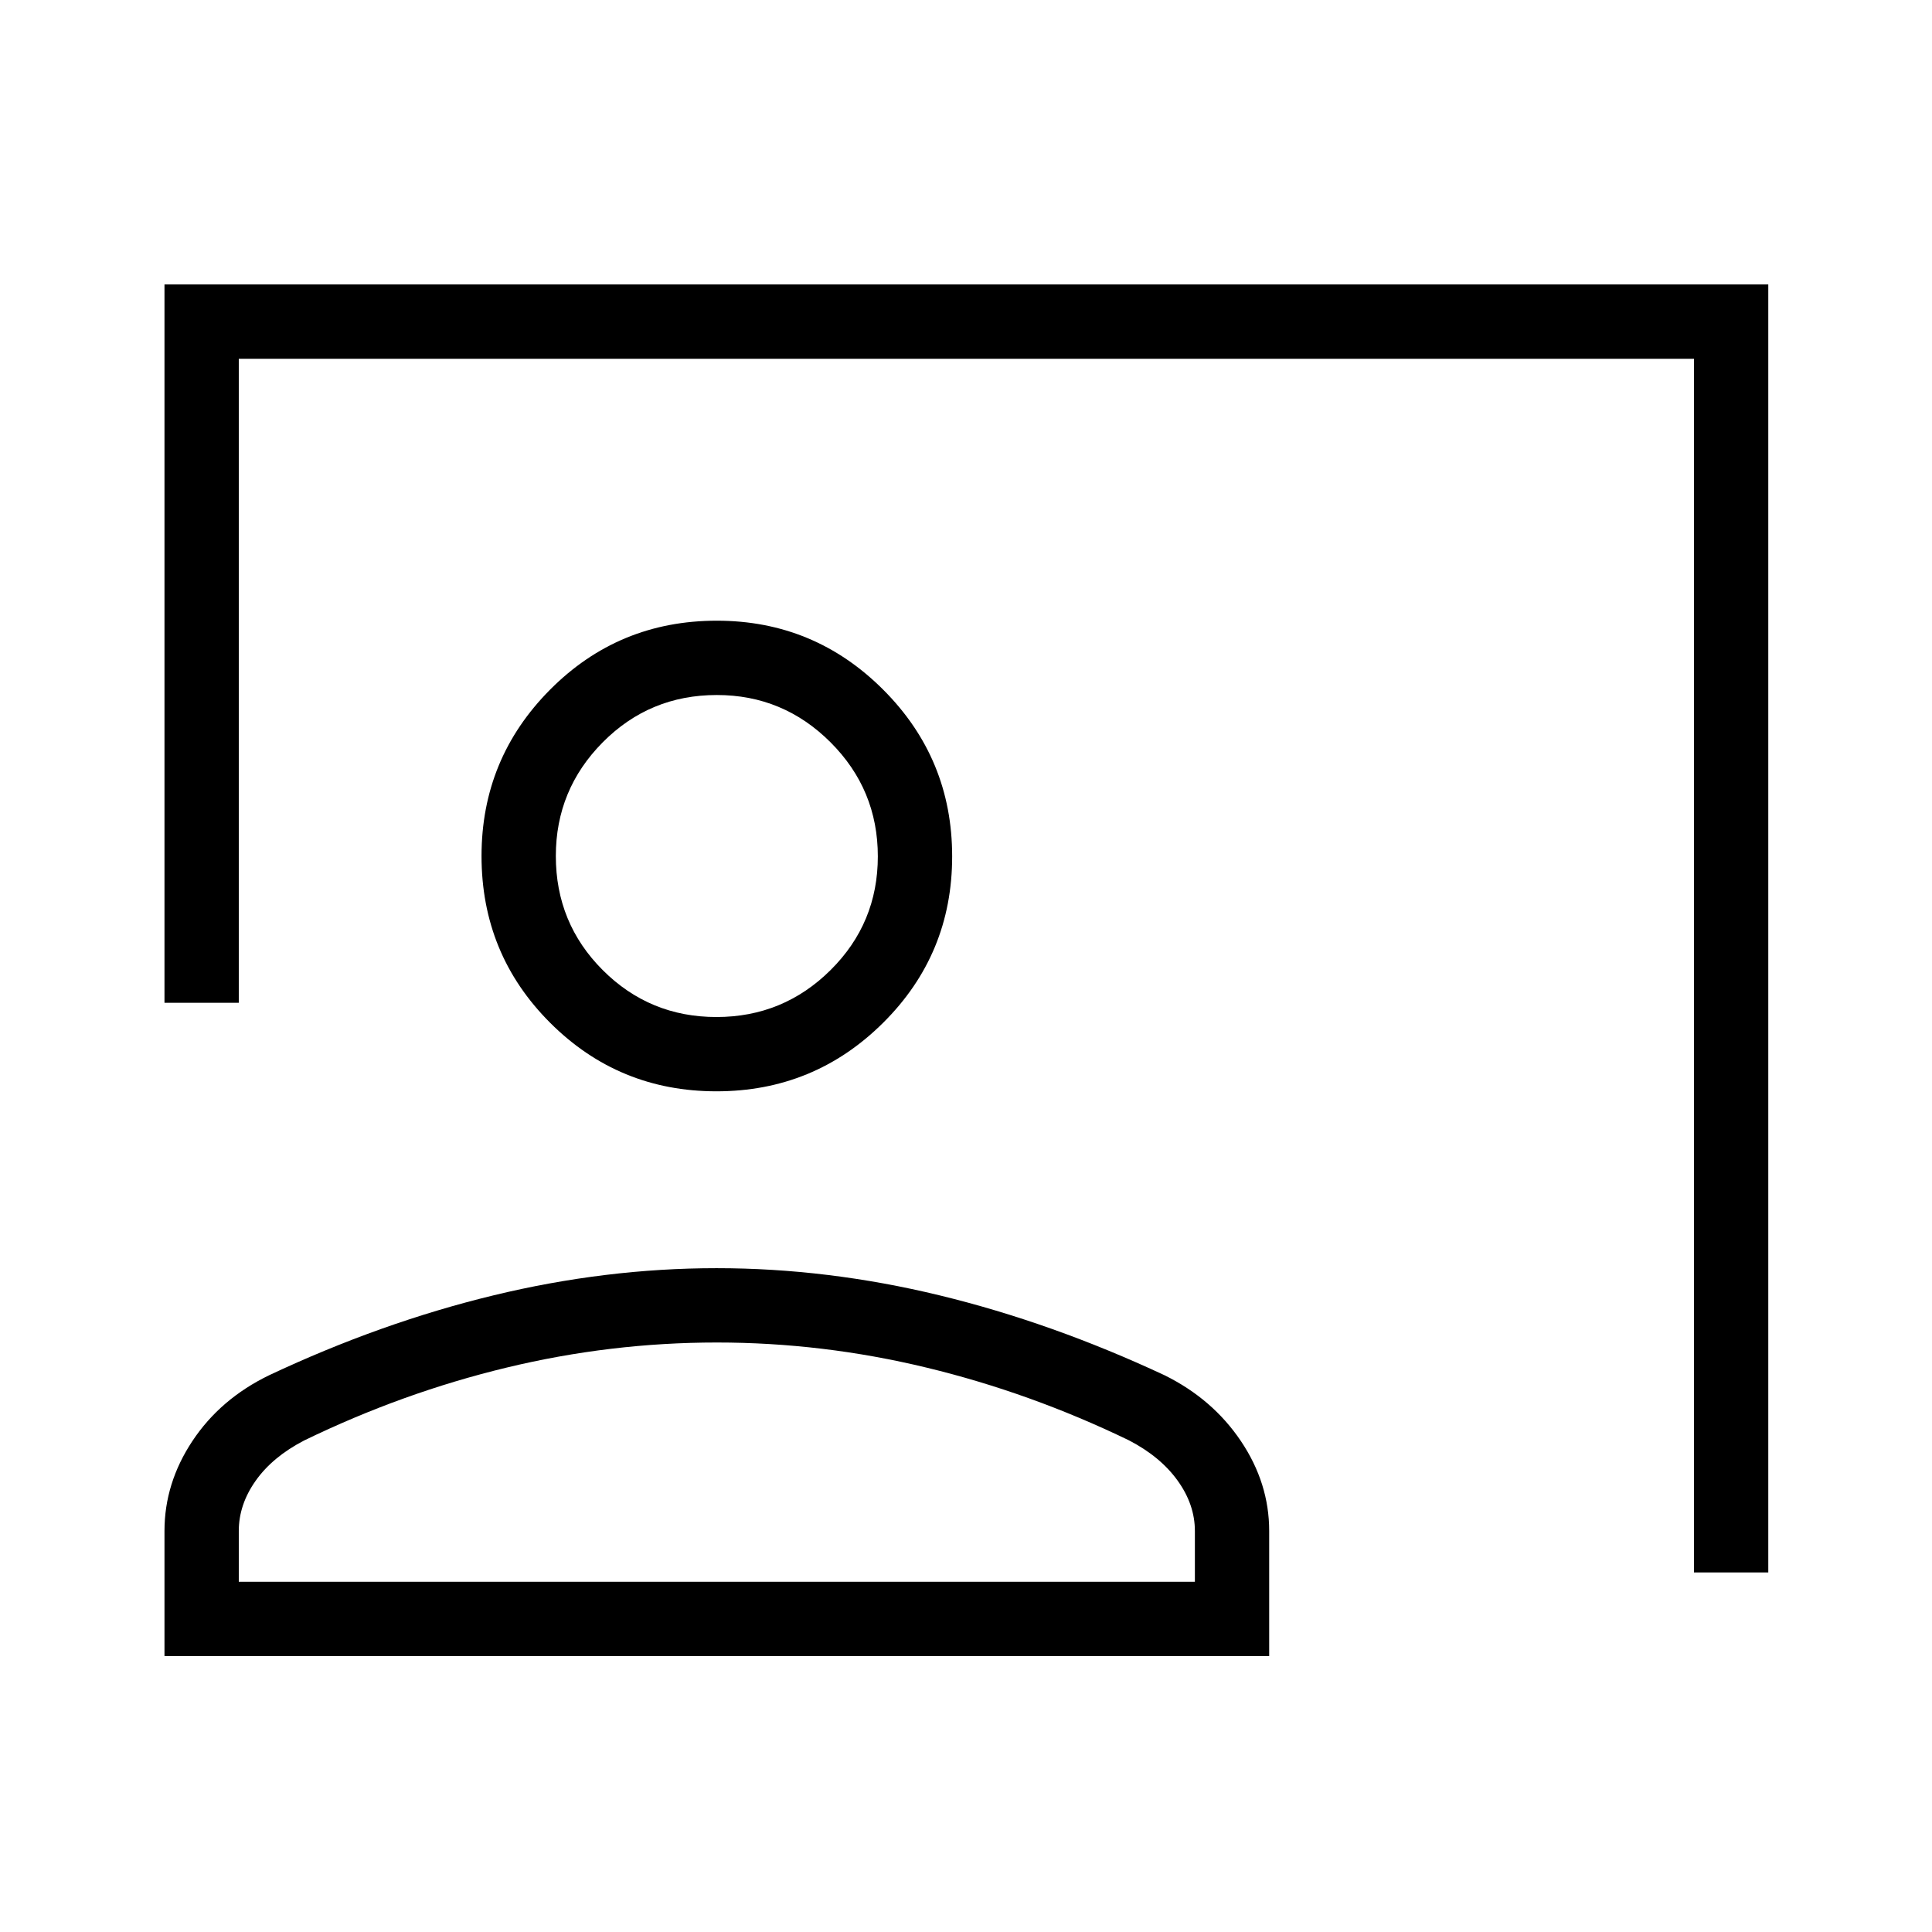 <svg xmlns="http://www.w3.org/2000/svg" height="24" viewBox="0 -960 960 960" width="24"><path d="M841.73-178.65v-603.08H118.65v320H81.73v-356.92h796.92v640h-36.92ZM356-417.73q-48.58 0-82.65-34.07-34.08-34.06-34.08-82.85 0-48.39 34.06-82.66 34.07-34.27 82.86-34.27 48.39 0 82.66 34.27 34.27 34.27 34.27 82.85 0 48.58-34.27 82.65-34.27 34.08-82.85 34.08Zm0-36.92q33.19 0 56.69-23.31t23.5-56.5q0-33.19-23.5-56.69t-56.5-23.5q-33.38 0-56.69 23.5-23.31 23.5-23.31 56.5 0 33.38 23.31 56.69 23.31 23.31 56.5 23.31ZM81.73-137.12v-62.15q0-23.77 13.88-44.7 13.89-20.94 38.14-32.69 55.6-26.15 111.39-39.67 55.79-13.52 110.94-13.52t110.86 13.52q55.71 13.52 111.69 39.67 23.91 11.81 37.97 32.72 14.05 20.9 14.05 44.67v62.15H81.73Zm36.92-36.92h475.08v-25.23q0-13.11-8.58-25.03-8.57-11.92-24.23-20.03-48.88-23.63-100.52-36.11-51.63-12.48-104.21-12.48-52.79 0-104.51 12.48-51.72 12.48-100.6 36.23-15.66 8.13-24.04 19.98-8.39 11.85-8.39 24.96v25.23Zm237.54-360.61Zm0 360.61Z"/></svg>